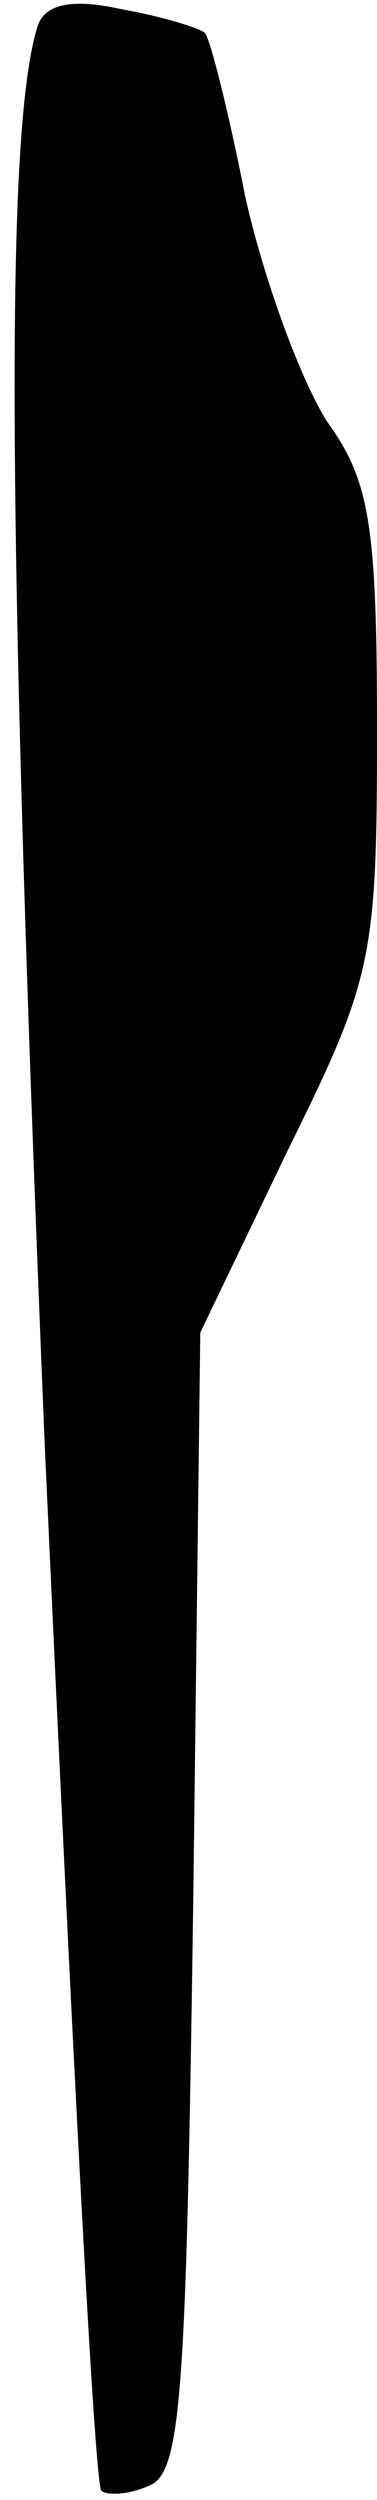 <?xml version="1.0" standalone="no"?>
<!DOCTYPE svg PUBLIC "-//W3C//DTD SVG 20010904//EN"
 "http://www.w3.org/TR/2001/REC-SVG-20010904/DTD/svg10.dtd">
<svg version="1.0" xmlns="http://www.w3.org/2000/svg"
 width="16pt" height="106pt" viewBox="0 0 16 106"
 preserveAspectRatio="xMidYMid meet">
<g transform="translate(0,106) scale(0.1,-0.1)"
fill="#000000" stroke="none">
<path fill="#000000" stroke="none" d="M16 1049 c-14 -44 -13 -213 3 -602 11
-241 21 -440 24 -443 2 -2 11 -2 20 2 14 5 16 37 19 247 l3 242 37 77 c36 73
38 81 38 178 0 87 -3 106 -21 131 -11 17 -27 60 -35 96 -7 36 -15 67 -17 69
-2 2 -18 7 -35 10 -22 5 -33 2 -36 -7z"/>
</g>
</svg>
